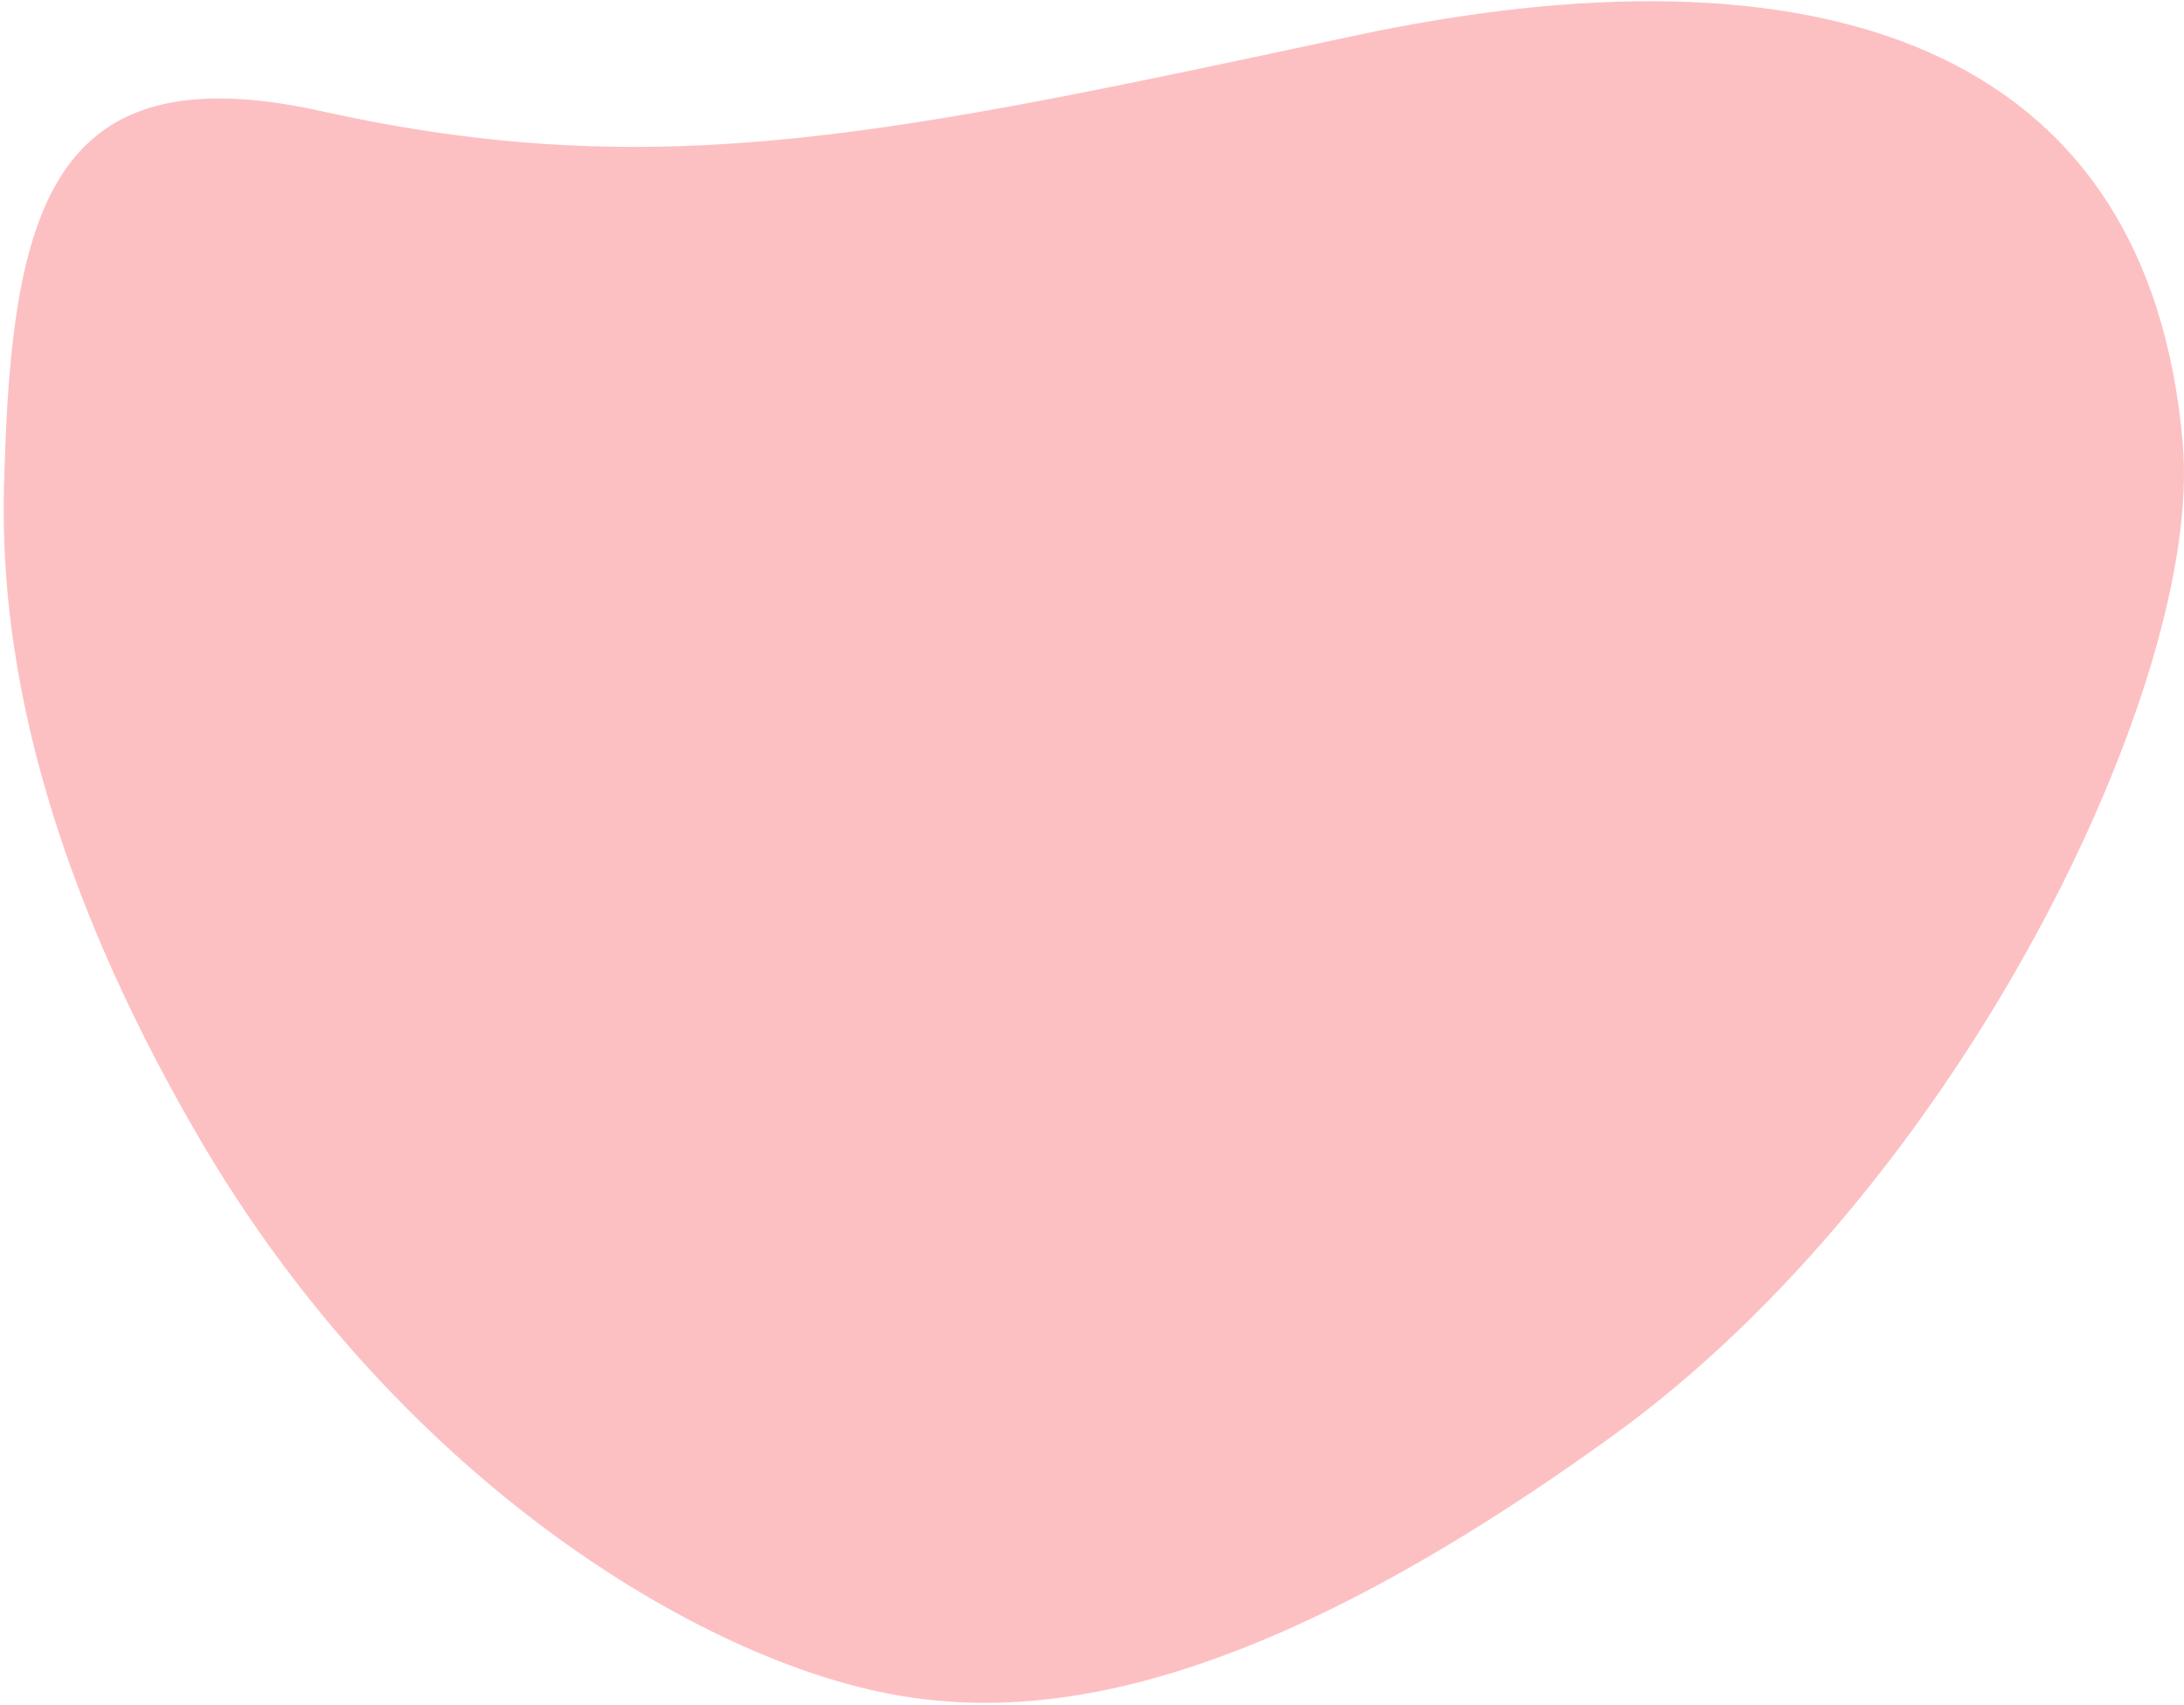 <svg width="575" height="449" viewBox="0 0 575 449" fill="none" xmlns="http://www.w3.org/2000/svg">
<path fill-rule="evenodd" clip-rule="evenodd" d="M84.807 29.304C173.71 49.02 235.301 35.341 356.475 9.436C477.648 -16.47 565.683 10.845 574.691 116.95C579.991 179.369 516.482 311.601 424.746 377.959C316.888 455.978 258.261 454.464 217.984 441.943C165.759 425.708 98.204 378.069 52.486 299.747C-3.426 203.968 0.577 141.142 1.344 119.16C3.747 50.313 17.026 14.272 84.807 29.304Z" fill="#FDC0C2"/>
</svg>
